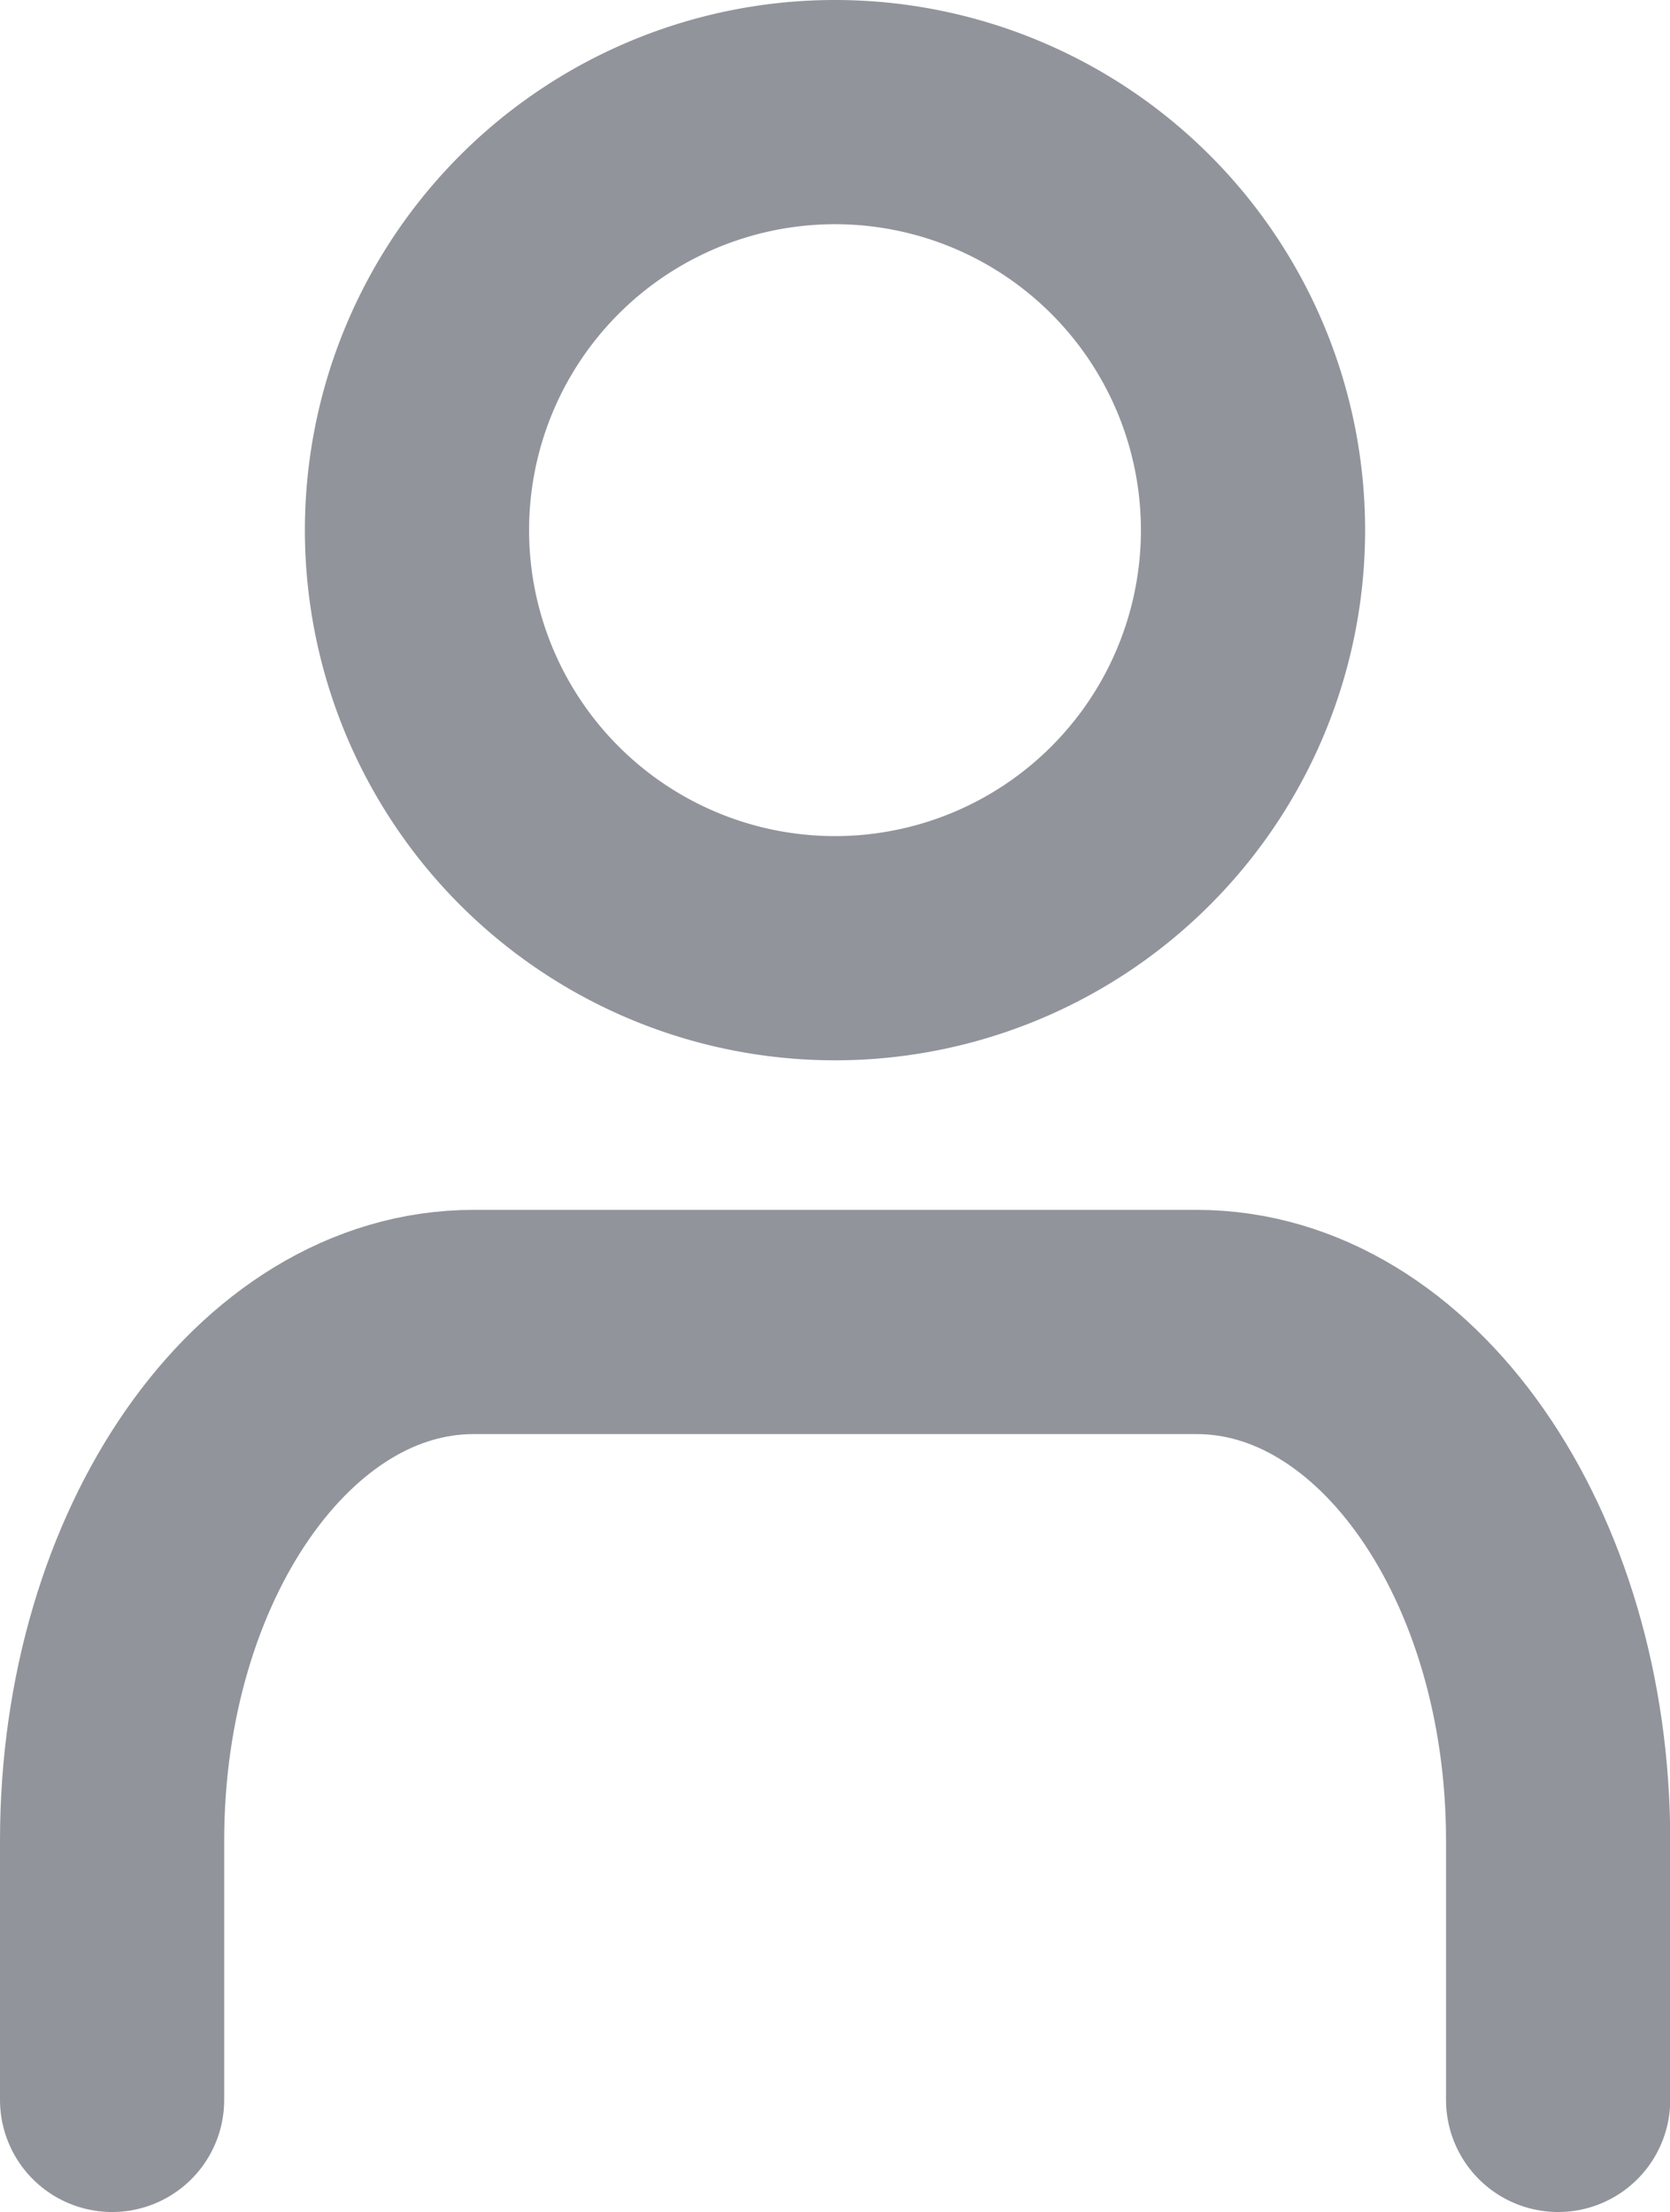 <svg xmlns="http://www.w3.org/2000/svg" width="14.898" height="19.732" viewBox="0 0 14.898 19.732">
  <g id="Icon_feather-user" data-name="Icon feather-user" transform="translate(-5 -7.5)" opacity="0.51">
    <path id="Path_11473" data-name="Path 11473" d="M18.9,29.439V27.126c0-2.555-1.444-4.626-3.225-4.626H9.225C7.444,22.5,6,24.571,6,27.126v2.313" transform="translate(0 -3.208)" fill="none" stroke="#272d3b" stroke-linecap="round" stroke-linejoin="round" stroke-width="2"/>
    <path id="Path_11474" data-name="Path 11474" d="M19.457,8.229A3.729,3.729,0,1,1,15.729,4.5,3.729,3.729,0,0,1,19.457,8.229Z" transform="translate(-3.279 4)" fill="none" stroke="#272d3b" stroke-linecap="round" stroke-linejoin="round" stroke-width="2"/>
  </g>
</svg>
